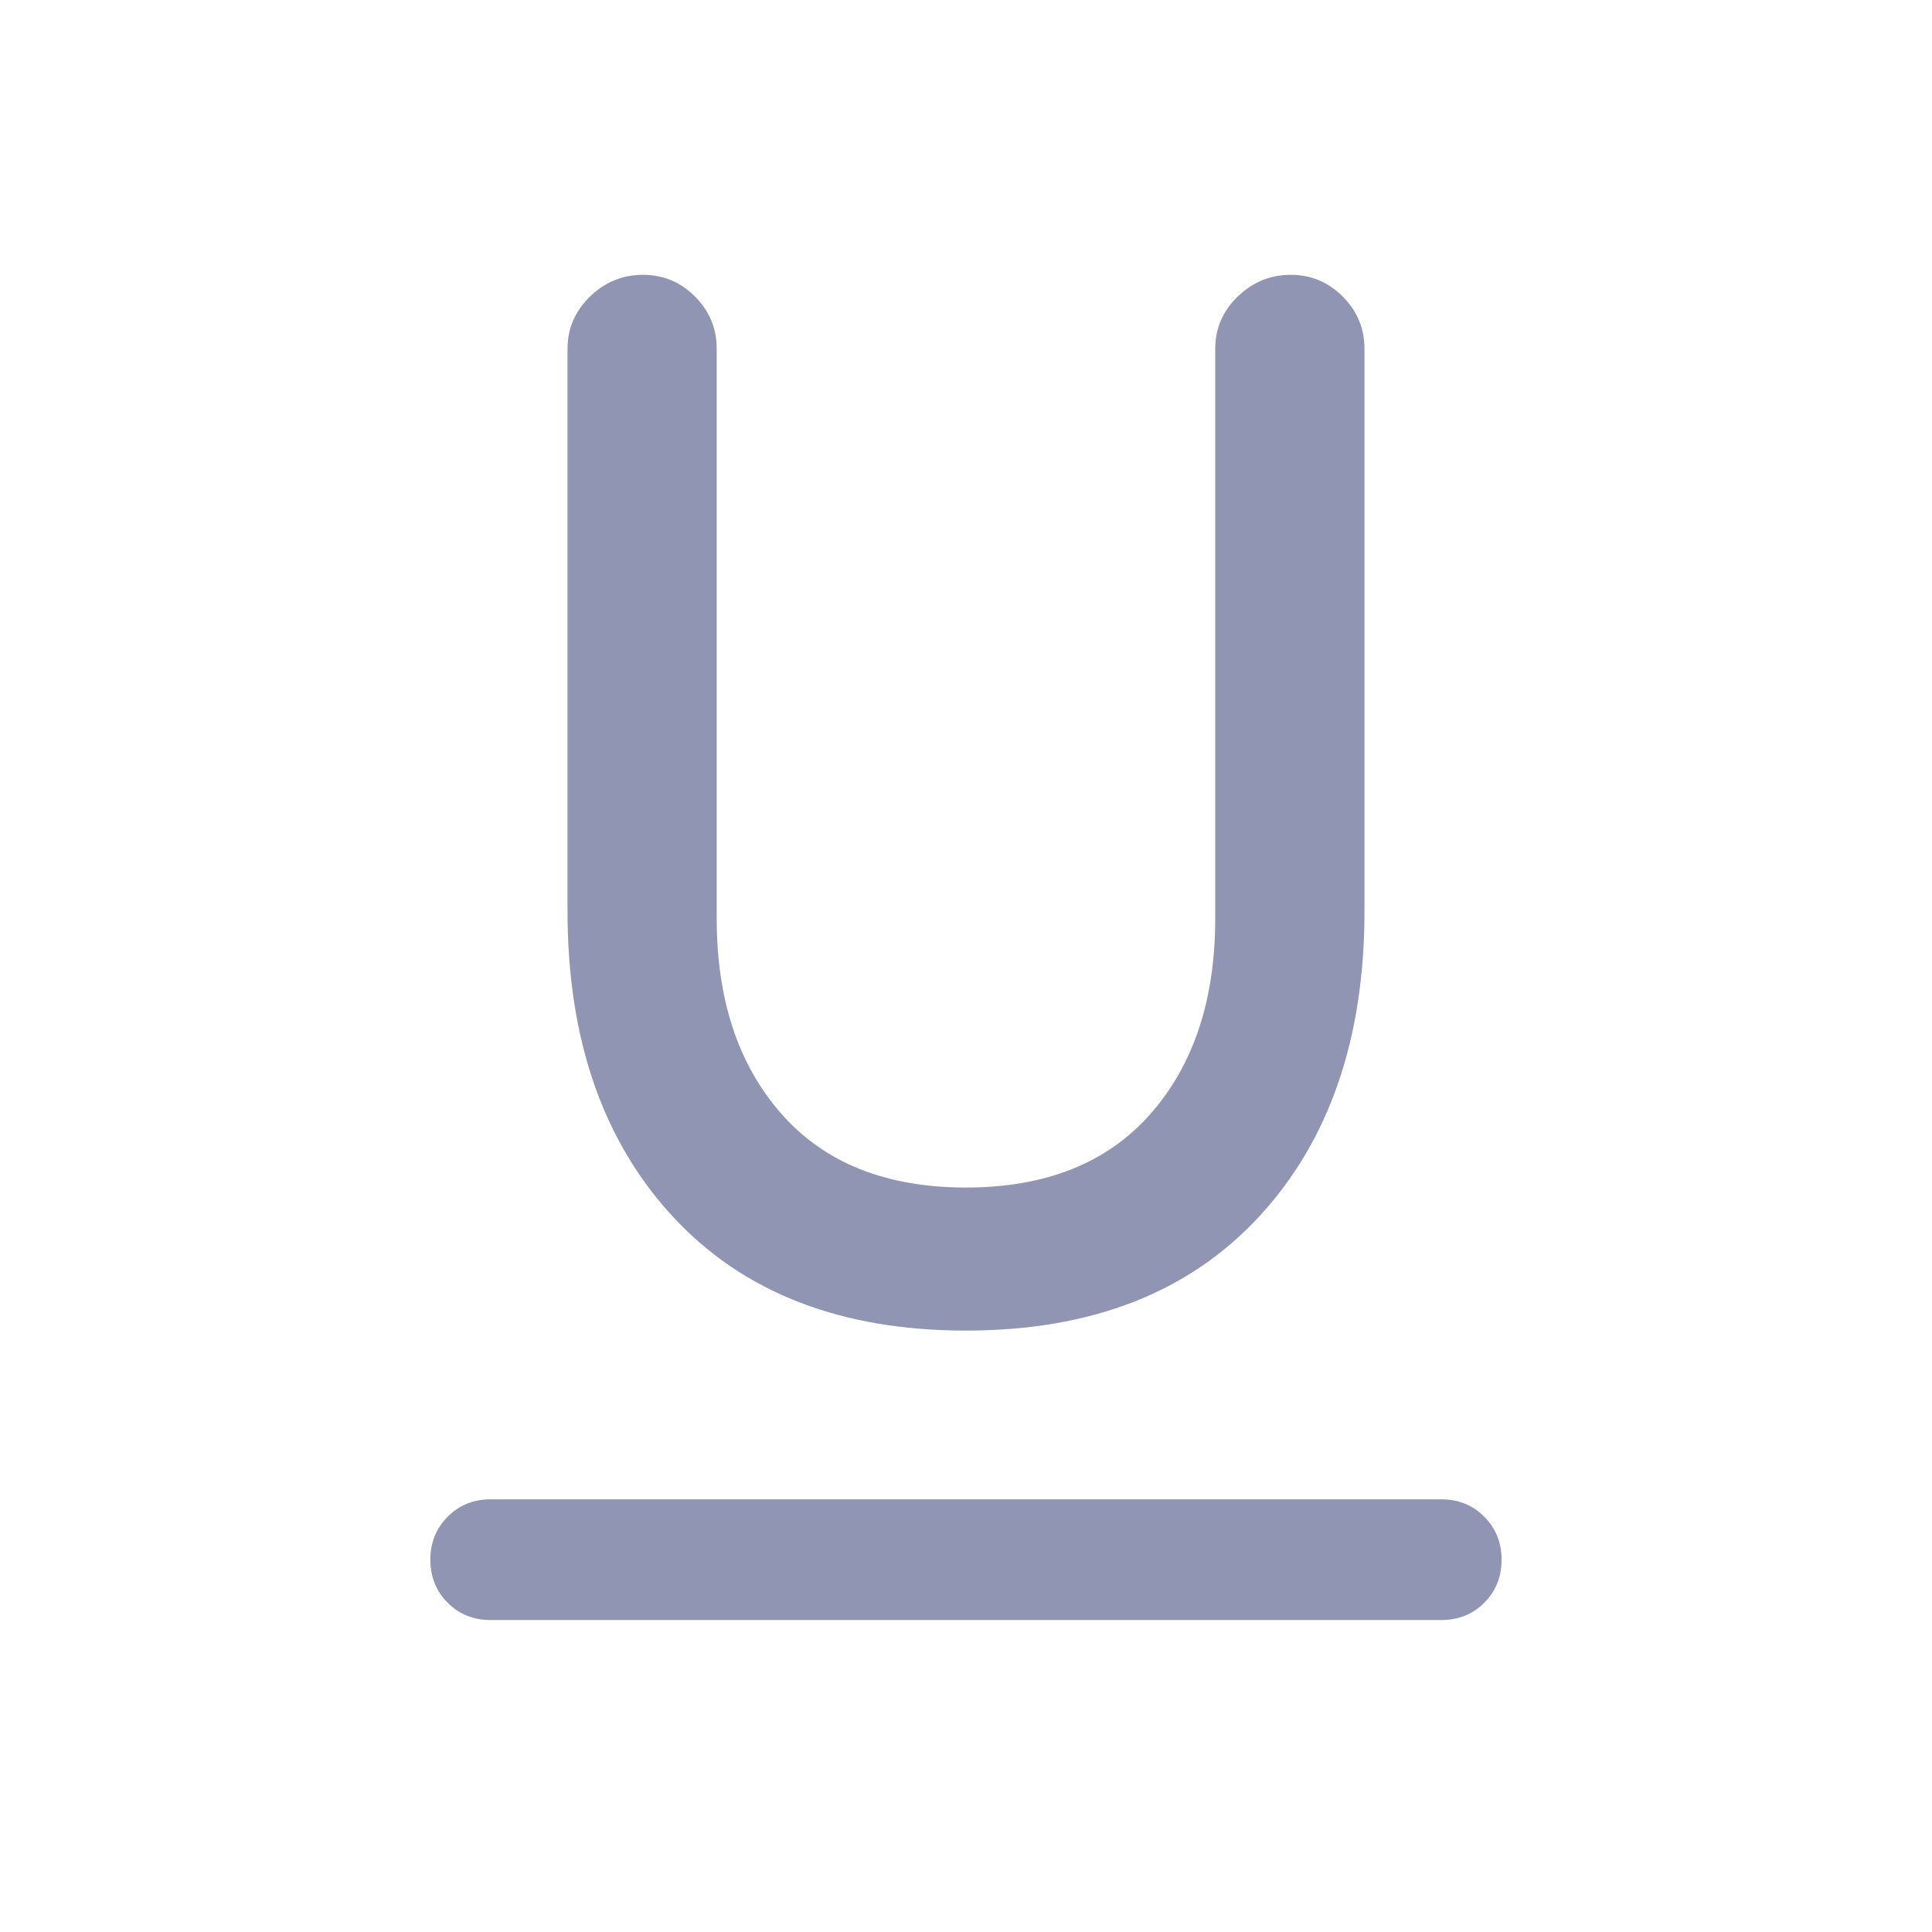 <svg width="24" height="24" viewBox="0 0 24 24" fill="none" xmlns="http://www.w3.org/2000/svg">
<path d="M6.096 20.125C5.883 20.125 5.705 20.054 5.561 19.91C5.418 19.766 5.346 19.588 5.346 19.375C5.346 19.163 5.418 18.985 5.561 18.841C5.705 18.697 5.883 18.625 6.096 18.625H17.903C18.116 18.625 18.294 18.697 18.438 18.841C18.581 18.985 18.653 19.163 18.653 19.376C18.653 19.588 18.581 19.767 18.438 19.91C18.294 20.054 18.116 20.125 17.903 20.125H6.096ZM11.999 16.529C10.444 16.529 9.231 16.057 8.358 15.113C7.486 14.169 7.05 12.904 7.05 11.318V4.333C7.05 4.081 7.143 3.865 7.329 3.684C7.515 3.504 7.734 3.414 7.987 3.414C8.239 3.414 8.455 3.504 8.634 3.684C8.814 3.865 8.903 4.081 8.903 4.333V11.41C8.903 12.42 9.172 13.23 9.709 13.839C10.246 14.448 11.01 14.752 11.999 14.752C12.989 14.752 13.753 14.448 14.29 13.839C14.827 13.23 15.096 12.42 15.096 11.41V4.333C15.096 4.081 15.189 3.865 15.375 3.684C15.561 3.504 15.78 3.414 16.033 3.414C16.285 3.414 16.501 3.504 16.68 3.684C16.86 3.865 16.95 4.081 16.95 4.333V11.318C16.95 12.904 16.513 14.169 15.641 15.113C14.768 16.057 13.555 16.529 11.999 16.529Z" fill="#8F95B2"/>
</svg>

